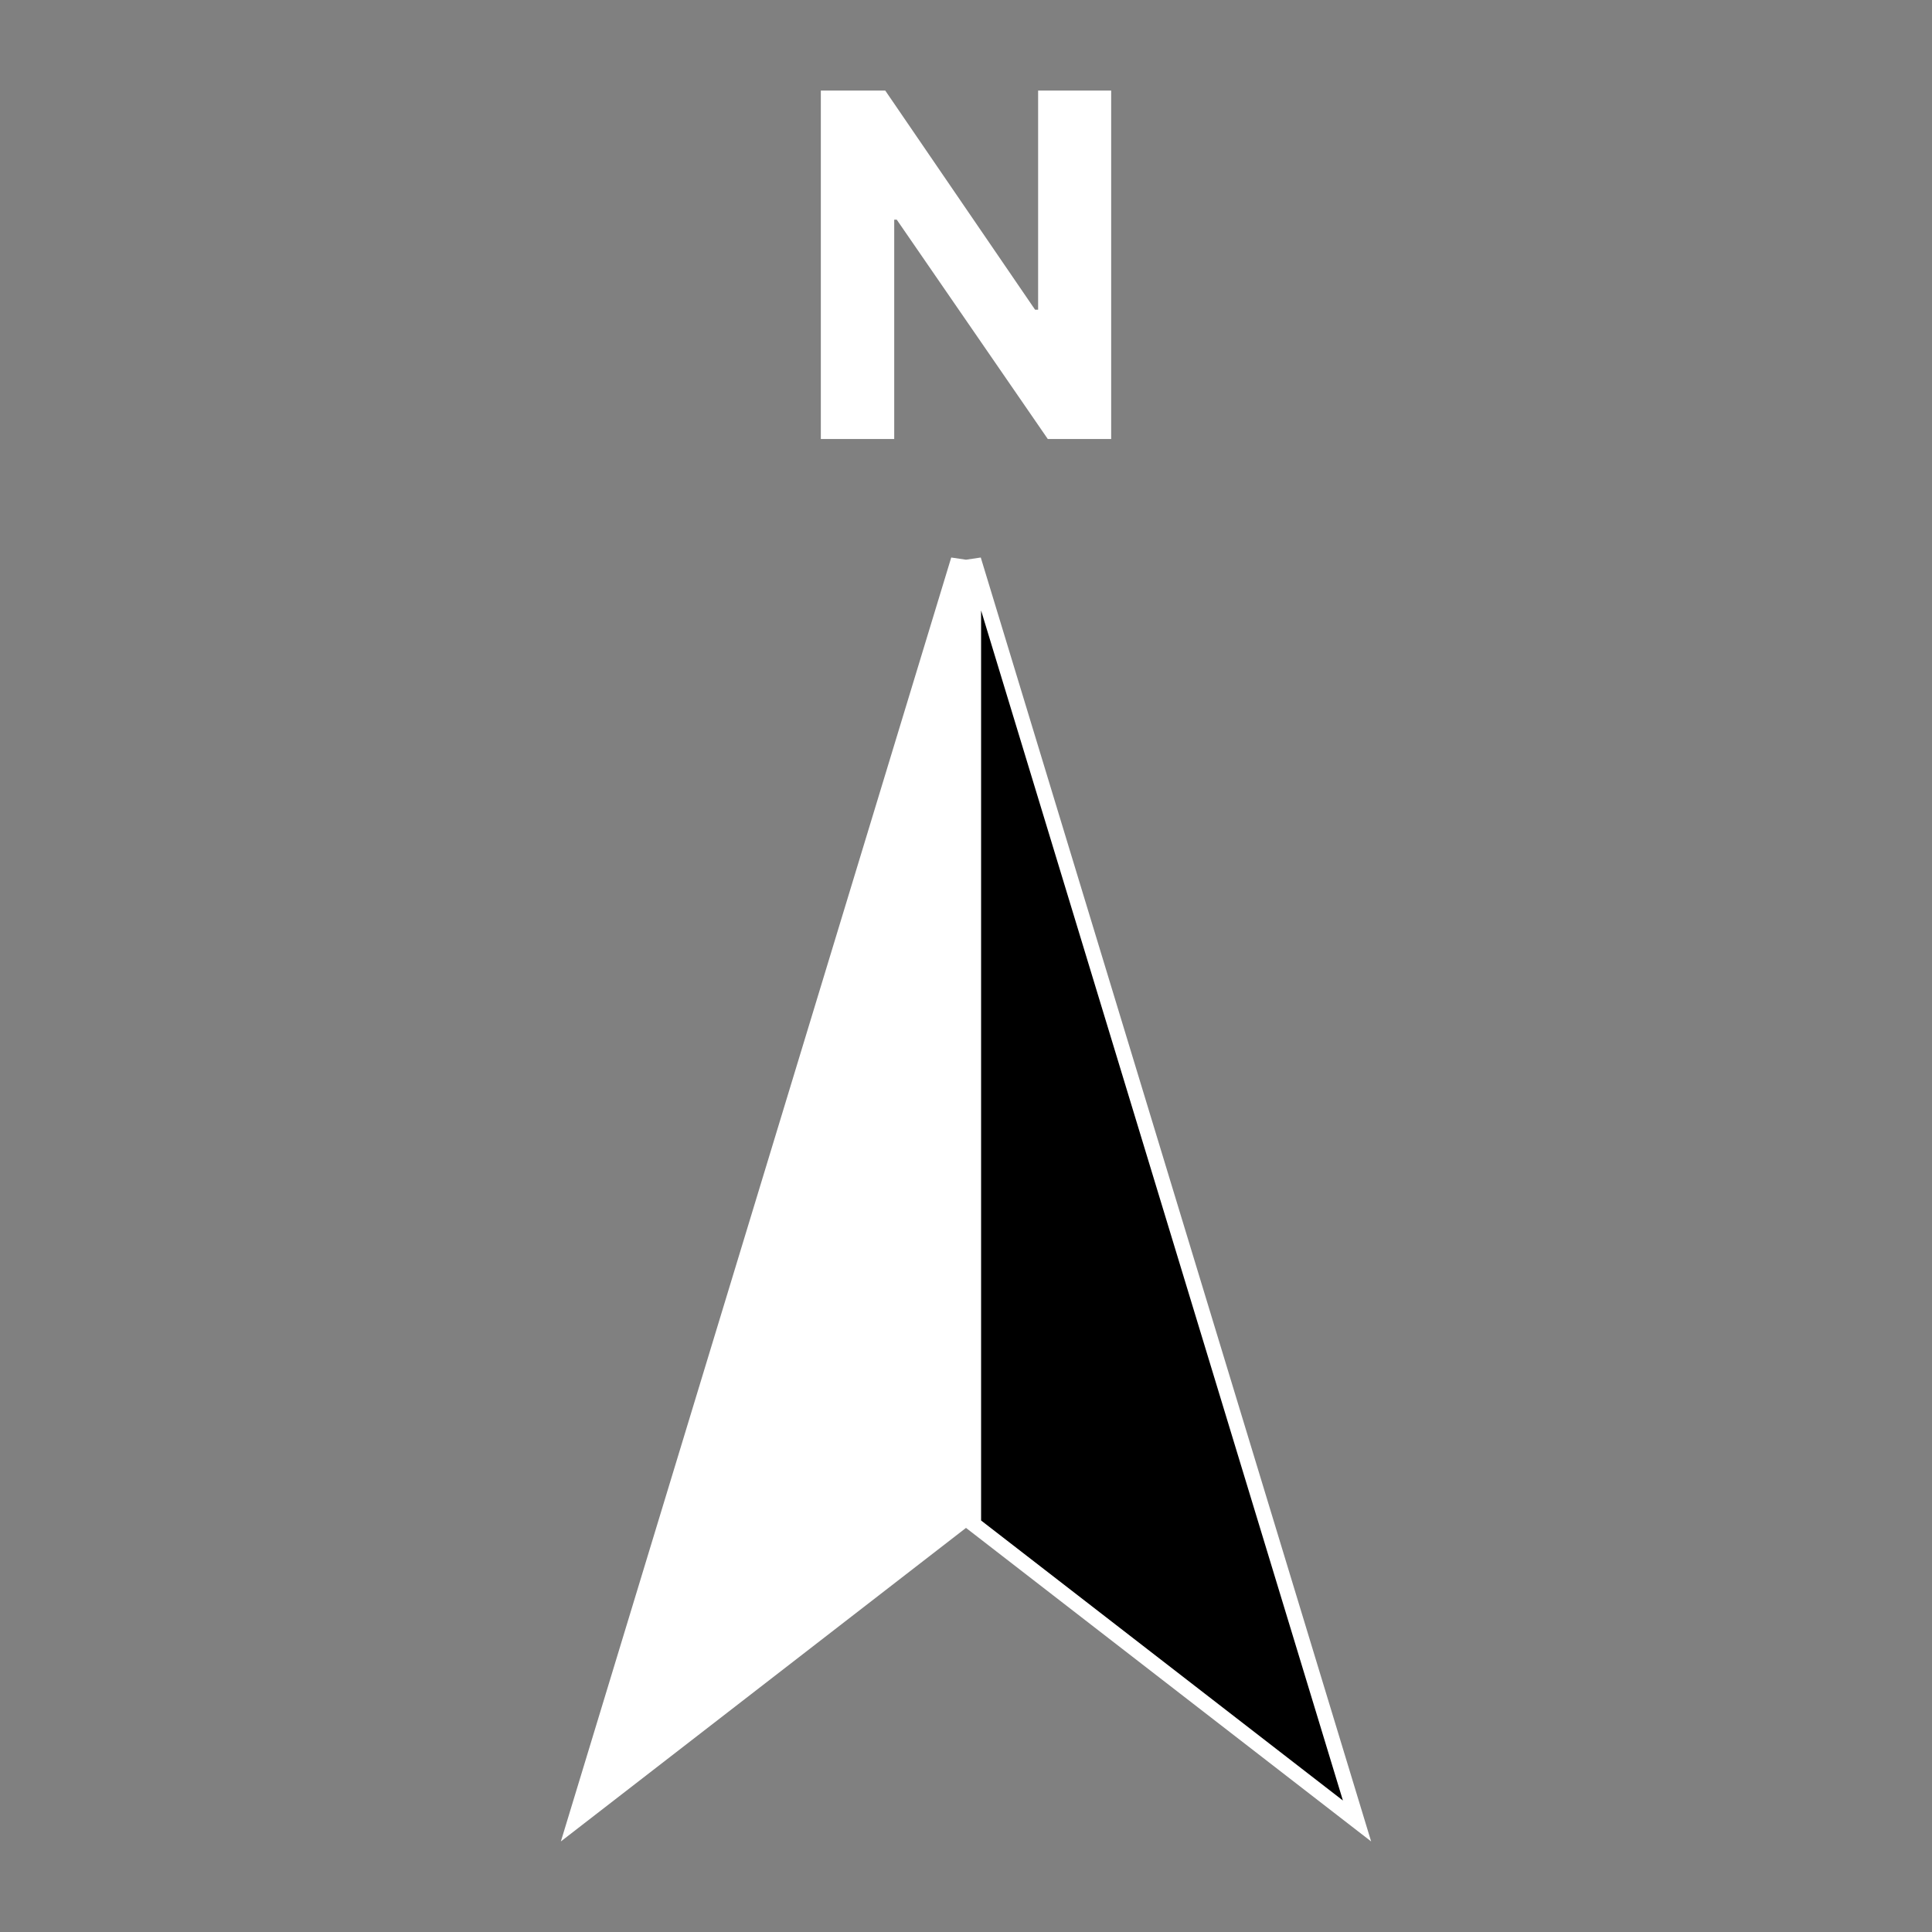 <svg viewBox="0 0 64 64" fill="none" xmlns="http://www.w3.org/2000/svg">
<rect x="0" y="0" width="64" height="64" fill="#808080" stroke="none"/>
<path d="M44.953 60.322L32.25 50.491V18.541L44.953 60.322Z" fill="black" stroke="white" stroke-width="0.5"/>
<path d="M19.047 60.322L31.75 50.491V18.541L19.047 60.322Z" fill="white" stroke="white" stroke-width="0.5"/>
<path d="M36.809 3V14.542H34.709L29.706 7.277H29.622V14.542H27.191V3H29.325L34.288 10.259H34.389V3H36.809Z" fill="white"/>
</svg>
